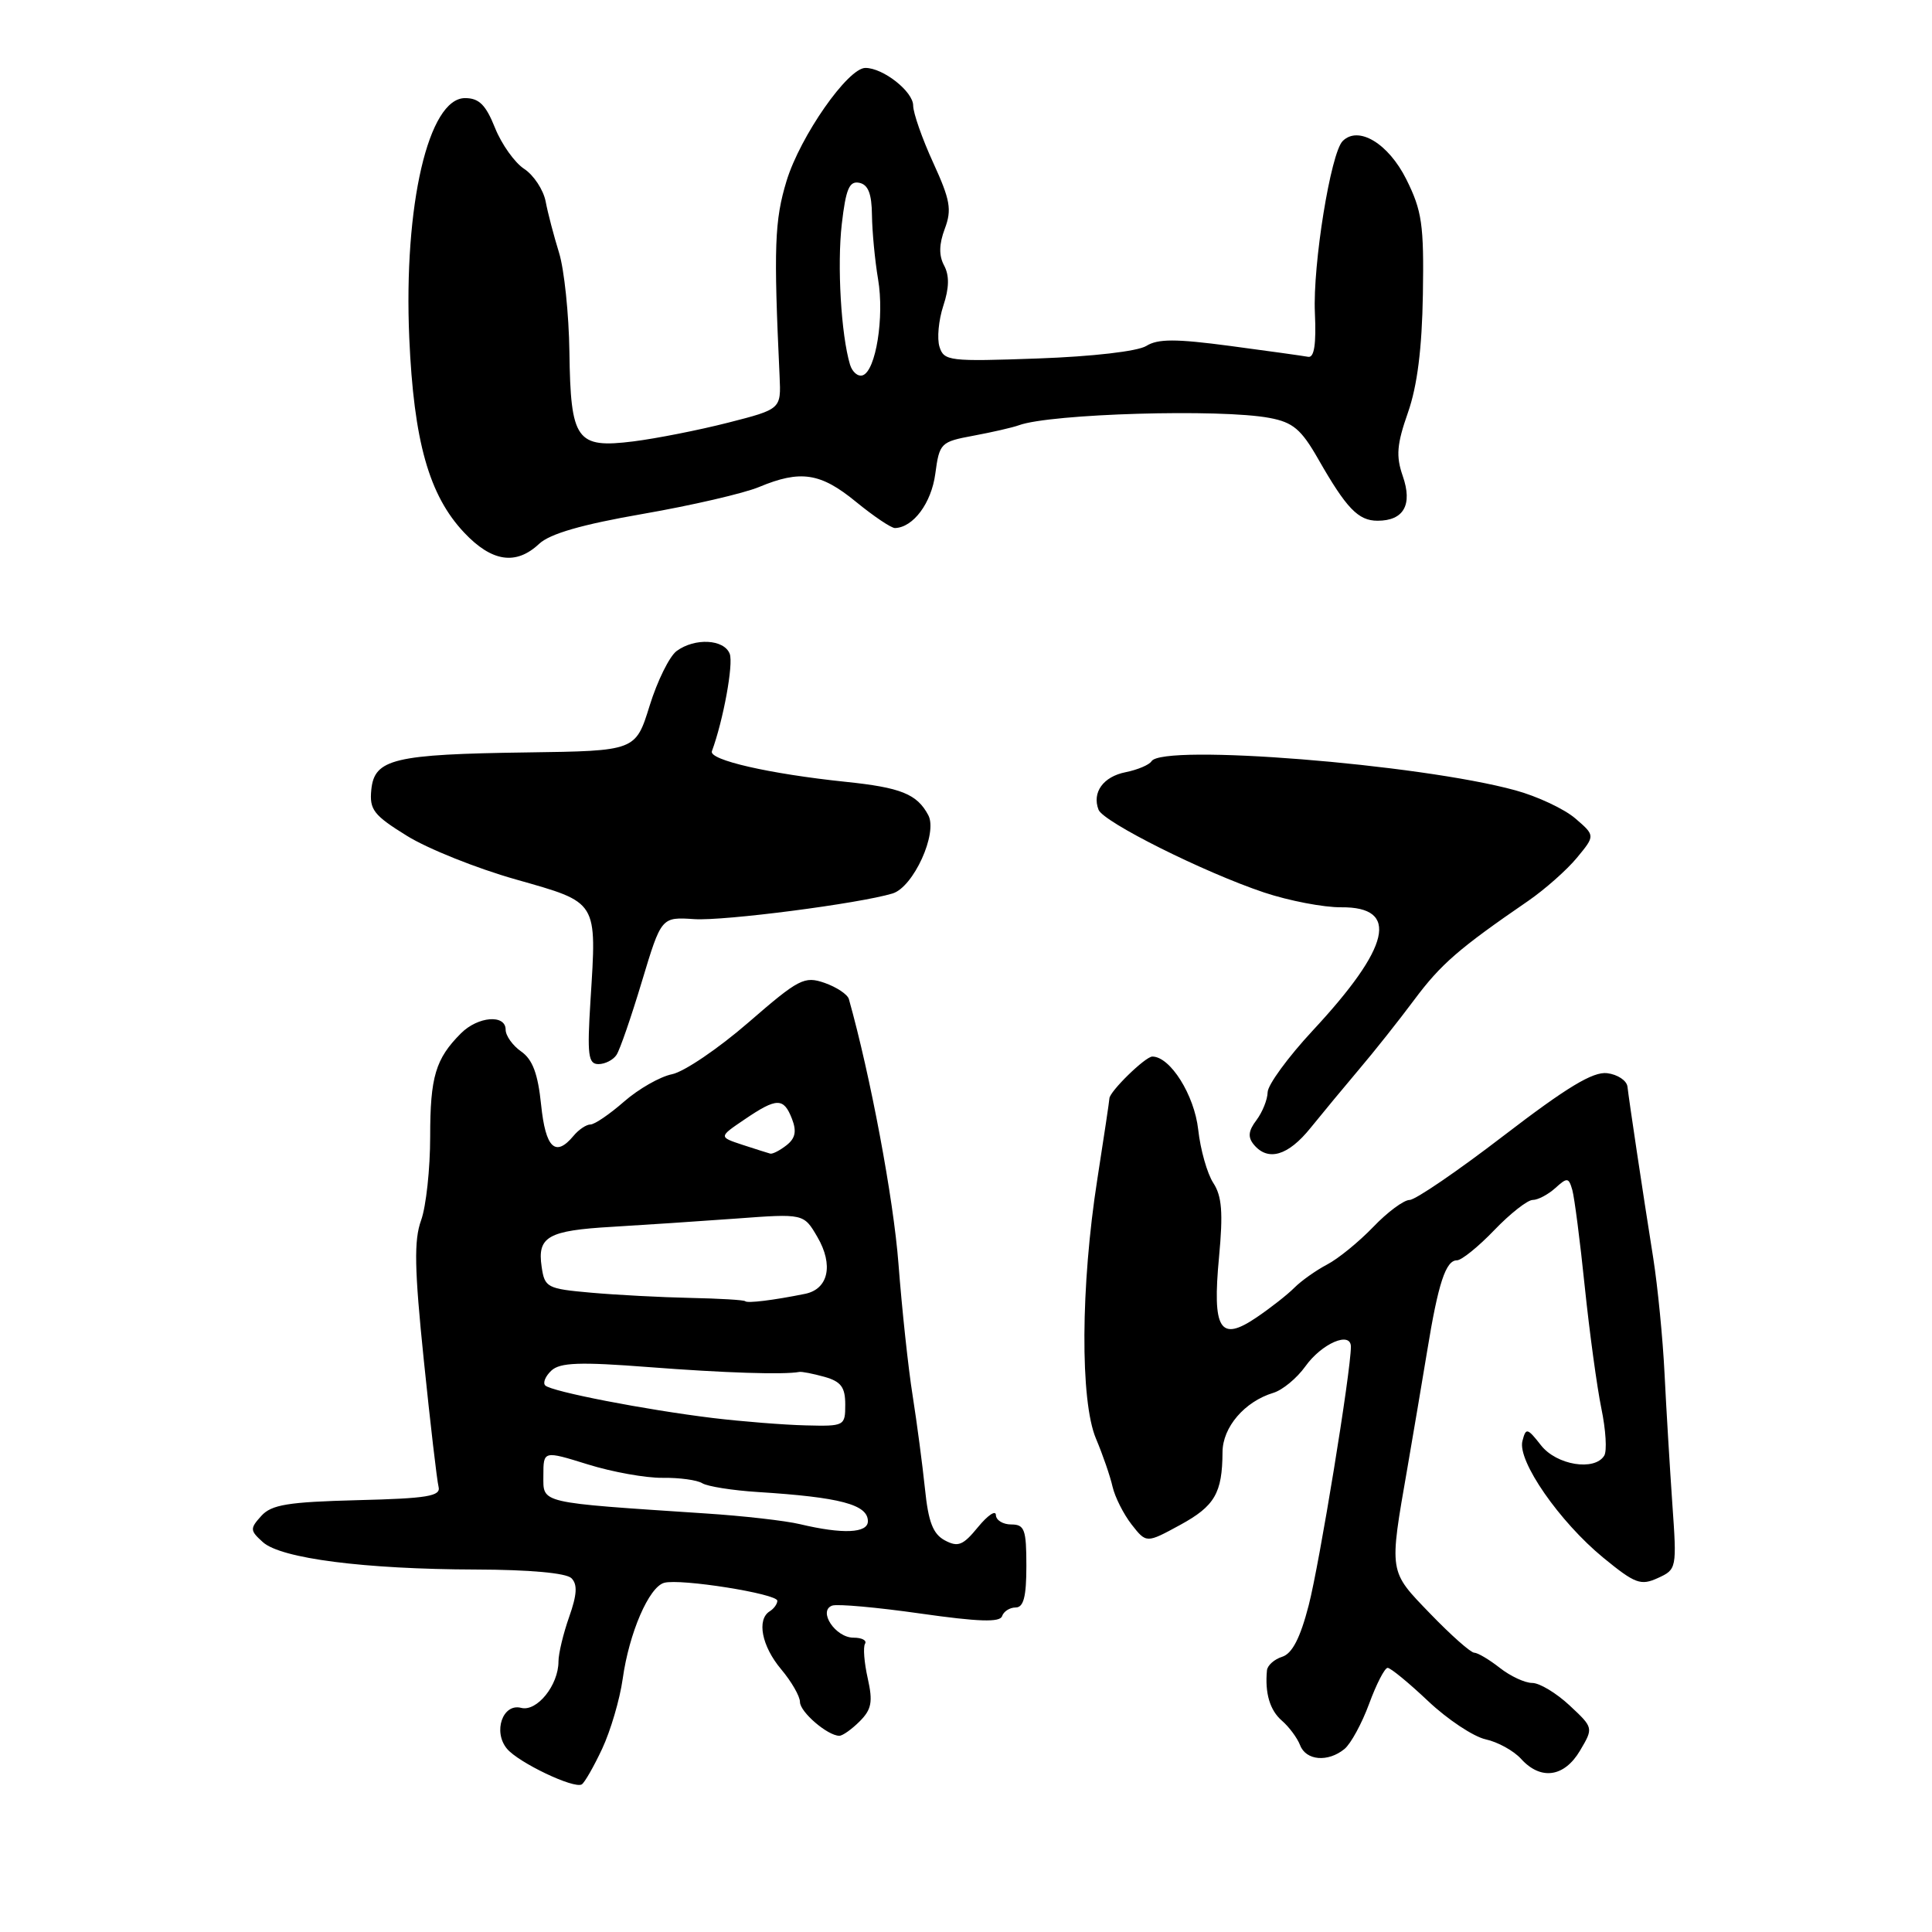 <?xml version="1.0" encoding="UTF-8" standalone="no"?>
<!DOCTYPE svg PUBLIC "-//W3C//DTD SVG 1.1//EN" "http://www.w3.org/Graphics/SVG/1.1/DTD/svg11.dtd" >
<svg xmlns="http://www.w3.org/2000/svg" xmlns:xlink="http://www.w3.org/1999/xlink" version="1.1" viewBox="0 0 256 256">
 <g >
 <path fill="currentColor"
d=" M 79.79 231.72 C 80.90 229.35 82.13 225.18 82.51 222.46 C 83.36 216.37 85.99 210.28 88.01 209.73 C 90.15 209.14 103.00 211.18 103.00 212.11 C 103.00 212.53 102.55 213.16 102.00 213.50 C 100.24 214.59 100.93 218.12 103.50 221.18 C 104.88 222.82 106.00 224.77 106.00 225.52 C 106.00 226.85 109.67 230.00 111.22 230.00 C 111.65 230.00 112.86 229.14 113.91 228.09 C 115.49 226.51 115.68 225.51 114.98 222.39 C 114.51 220.31 114.35 218.25 114.62 217.81 C 114.89 217.36 114.21 217.00 113.09 217.00 C 110.70 217.00 108.34 213.45 110.27 212.75 C 110.95 212.51 116.20 212.98 121.95 213.80 C 129.68 214.90 132.50 214.99 132.78 214.15 C 132.99 213.52 133.80 213.00 134.58 213.00 C 135.63 213.00 136.00 211.58 136.00 207.50 C 136.00 202.67 135.76 202.00 134.00 202.00 C 132.90 202.00 131.98 201.44 131.96 200.75 C 131.94 200.06 130.88 200.78 129.59 202.35 C 127.61 204.77 126.95 205.04 125.20 204.11 C 123.62 203.26 123.01 201.67 122.56 197.25 C 122.23 194.09 121.50 188.55 120.93 184.93 C 120.35 181.32 119.51 173.45 119.05 167.43 C 118.39 158.81 115.34 142.56 112.48 132.38 C 112.30 131.76 110.86 130.80 109.27 130.24 C 106.58 129.31 105.87 129.67 99.15 135.50 C 95.18 138.94 90.64 142.02 89.05 142.34 C 87.46 142.66 84.61 144.29 82.70 145.96 C 80.79 147.63 78.79 149.00 78.24 149.00 C 77.69 149.00 76.68 149.68 76.00 150.50 C 73.60 153.39 72.29 152.14 71.70 146.39 C 71.28 142.28 70.57 140.38 69.06 139.33 C 67.93 138.54 67.00 137.24 67.00 136.44 C 67.00 134.37 63.33 134.67 61.08 136.92 C 57.71 140.29 57.00 142.68 57.00 150.61 C 57.00 154.87 56.46 159.86 55.80 161.69 C 54.84 164.34 54.91 168.10 56.16 180.26 C 57.02 188.64 57.90 196.18 58.11 197.00 C 58.44 198.25 56.68 198.55 47.38 198.78 C 38.15 199.02 35.97 199.37 34.62 200.87 C 33.10 202.55 33.12 202.80 34.83 204.34 C 37.22 206.51 48.31 207.93 63.05 207.97 C 70.17 207.99 75.03 208.43 75.72 209.12 C 76.54 209.94 76.46 211.29 75.42 214.24 C 74.64 216.45 74.00 219.11 74.00 220.16 C 74.00 223.30 71.14 226.85 69.05 226.30 C 66.62 225.67 65.30 229.45 67.17 231.71 C 68.69 233.55 76.07 237.07 77.09 236.44 C 77.46 236.21 78.68 234.09 79.79 231.72 Z  M 209.36 231.97 C 211.15 228.94 211.15 228.94 207.97 225.97 C 206.22 224.34 204.00 223.00 203.03 223.00 C 202.06 223.00 200.13 222.10 198.73 221.00 C 197.33 219.90 195.81 219.00 195.34 218.99 C 194.88 218.99 192.26 216.67 189.53 213.84 C 183.98 208.09 184.05 208.53 186.49 194.50 C 187.25 190.10 188.43 183.12 189.11 179.00 C 190.57 170.04 191.57 167.00 193.05 167.00 C 193.66 167.00 195.89 165.20 198.00 163.00 C 200.11 160.80 202.41 159.00 203.09 159.00 C 203.78 159.00 205.12 158.29 206.08 157.43 C 207.67 155.99 207.86 156.01 208.34 157.68 C 208.62 158.68 209.37 164.45 209.99 170.50 C 210.62 176.55 211.61 183.81 212.19 186.63 C 212.78 189.46 212.95 192.27 212.57 192.88 C 211.29 194.96 206.25 194.14 204.19 191.51 C 202.37 189.19 202.19 189.15 201.73 190.94 C 201.04 193.57 206.64 201.64 212.45 206.41 C 216.66 209.86 217.41 210.13 219.67 209.10 C 222.17 207.96 222.20 207.84 221.59 199.23 C 221.26 194.43 220.79 186.68 220.56 182.00 C 220.33 177.32 219.65 170.46 219.07 166.75 C 217.63 157.69 215.86 145.85 215.65 144.00 C 215.56 143.18 214.34 142.37 212.95 142.20 C 211.06 141.98 207.61 144.07 199.29 150.45 C 193.17 155.15 187.54 159.00 186.78 159.00 C 186.02 159.00 183.84 160.61 181.95 162.59 C 180.05 164.56 177.31 166.80 175.84 167.56 C 174.38 168.33 172.44 169.70 171.52 170.62 C 170.61 171.54 168.34 173.32 166.49 174.57 C 161.64 177.86 160.62 176.21 161.53 166.54 C 162.08 160.69 161.91 158.50 160.77 156.75 C 159.96 155.51 159.06 152.33 158.77 149.69 C 158.26 145.09 155.06 140.00 152.69 140.00 C 151.76 140.00 147.00 144.65 147.00 145.56 C 147.00 145.81 146.28 150.62 145.40 156.26 C 143.19 170.38 143.11 185.62 145.22 190.62 C 146.12 192.75 147.11 195.62 147.42 197.00 C 147.74 198.38 148.87 200.62 149.94 202.00 C 151.90 204.50 151.90 204.50 156.38 202.06 C 160.96 199.56 161.96 197.85 161.99 192.42 C 162.00 189.11 164.92 185.71 168.72 184.56 C 169.95 184.19 171.85 182.61 172.96 181.06 C 175.13 178.01 179.00 176.34 179.00 178.45 C 179.00 181.71 174.84 207.20 173.41 212.71 C 172.29 217.05 171.22 219.11 169.90 219.53 C 168.85 219.86 167.95 220.67 167.88 221.32 C 167.59 224.34 168.26 226.62 169.86 228.00 C 170.81 228.82 171.90 230.29 172.27 231.25 C 173.05 233.29 175.96 233.54 178.15 231.75 C 178.99 231.06 180.46 228.36 181.42 225.75 C 182.38 223.14 183.48 221.00 183.87 221.00 C 184.26 221.00 186.67 222.98 189.24 225.41 C 191.81 227.84 195.24 230.11 196.85 230.47 C 198.47 230.82 200.58 231.99 201.55 233.06 C 204.15 235.93 207.27 235.50 209.36 231.97 Z  M 173.65 149.46 C 175.22 147.52 178.11 144.03 180.07 141.71 C 182.04 139.40 185.33 135.25 187.38 132.50 C 190.92 127.75 193.28 125.70 202.50 119.37 C 204.70 117.85 207.60 115.29 208.94 113.67 C 211.38 110.72 211.38 110.72 208.73 108.44 C 207.27 107.19 203.70 105.51 200.79 104.72 C 188.10 101.24 154.03 98.53 152.58 100.87 C 152.28 101.35 150.74 102.00 149.15 102.32 C 146.18 102.91 144.68 105.00 145.56 107.29 C 146.18 108.92 159.55 115.60 167.50 118.26 C 170.80 119.36 175.40 120.24 177.71 120.22 C 185.50 120.15 184.27 125.46 173.91 136.59 C 170.66 140.09 167.99 143.75 167.97 144.72 C 167.95 145.70 167.28 147.36 166.49 148.42 C 165.41 149.84 165.32 150.68 166.14 151.67 C 168.02 153.93 170.68 153.15 173.65 149.46 Z  M 81.69 139.78 C 82.14 139.11 83.65 134.72 85.06 130.03 C 87.63 121.50 87.63 121.50 92.00 121.79 C 95.94 122.05 113.84 119.73 118.27 118.39 C 121.03 117.55 124.29 110.41 123.00 108.01 C 121.51 105.21 119.38 104.35 112.00 103.59 C 101.95 102.54 93.90 100.70 94.33 99.54 C 95.84 95.45 97.21 87.98 96.69 86.63 C 95.94 84.69 92.08 84.49 89.66 86.26 C 88.71 86.96 87.10 90.22 86.08 93.51 C 84.22 99.50 84.22 99.50 69.86 99.70 C 52.18 99.94 49.61 100.56 49.20 104.64 C 48.94 107.28 49.49 108.01 53.90 110.74 C 56.64 112.45 63.15 115.06 68.35 116.53 C 79.32 119.65 79.08 119.25 78.24 132.61 C 77.79 139.81 77.94 141.00 79.30 141.00 C 80.17 141.00 81.25 140.45 81.69 139.78 Z  M 71.44 72.06 C 72.87 70.72 77.09 69.50 85.21 68.09 C 91.65 66.97 98.57 65.37 100.58 64.53 C 106.07 62.24 108.73 62.64 113.43 66.50 C 115.78 68.42 118.11 69.99 118.60 69.97 C 121.02 69.88 123.41 66.66 123.93 62.79 C 124.48 58.69 124.64 58.54 129.00 57.73 C 131.47 57.27 134.18 56.65 135.00 56.35 C 139.19 54.81 161.78 54.15 168.23 55.38 C 171.33 55.96 172.42 56.89 174.65 60.79 C 178.40 67.36 179.97 69.00 182.53 69.00 C 186.01 69.00 187.20 66.88 185.87 63.07 C 184.96 60.44 185.08 58.88 186.56 54.67 C 187.80 51.13 188.42 46.19 188.54 39.00 C 188.69 29.76 188.42 27.93 186.35 23.77 C 183.97 19.00 179.99 16.61 177.91 18.69 C 176.33 20.27 173.94 35.05 174.23 41.45 C 174.42 45.62 174.14 47.43 173.34 47.28 C 172.70 47.16 168.05 46.51 163.01 45.84 C 155.79 44.88 153.42 44.88 151.89 45.84 C 150.74 46.55 144.78 47.24 137.52 47.50 C 125.81 47.92 125.08 47.84 124.49 45.96 C 124.14 44.86 124.37 42.42 124.99 40.53 C 125.78 38.15 125.81 36.51 125.10 35.18 C 124.39 33.86 124.42 32.36 125.19 30.31 C 126.14 27.78 125.92 26.51 123.65 21.55 C 122.19 18.37 121.00 14.96 121.00 13.99 C 121.00 12.13 117.03 9.00 114.67 9.00 C 112.35 9.00 106.05 18.03 104.23 23.95 C 102.63 29.19 102.50 32.75 103.30 49.86 C 103.50 54.21 103.50 54.21 96.46 56.01 C 92.58 57.00 86.94 58.11 83.91 58.49 C 76.37 59.43 75.61 58.37 75.45 46.64 C 75.38 41.61 74.76 35.70 74.08 33.50 C 73.40 31.30 72.59 28.24 72.30 26.69 C 72.00 25.15 70.72 23.21 69.46 22.38 C 68.20 21.56 66.46 19.11 65.59 16.94 C 64.37 13.89 63.48 13.00 61.62 13.00 C 56.77 13.00 53.47 27.20 54.23 44.78 C 54.83 58.48 56.84 65.63 61.51 70.58 C 65.17 74.46 68.37 74.94 71.44 72.06 Z  M 106.00 201.96 C 104.08 201.50 98.45 200.86 93.50 200.54 C 71.20 199.06 72.00 199.25 72.00 195.53 C 72.00 192.21 72.00 192.21 77.89 194.04 C 81.13 195.05 85.59 195.85 87.80 195.82 C 90.01 195.79 92.38 196.11 93.06 196.54 C 93.75 196.96 97.06 197.49 100.41 197.70 C 111.33 198.39 115.00 199.36 115.00 201.57 C 115.00 203.16 111.67 203.31 106.00 201.96 Z  M 94.50 187.90 C 85.54 186.81 73.06 184.39 72.25 183.58 C 71.90 183.24 72.27 182.35 73.06 181.61 C 74.21 180.54 76.81 180.44 86.00 181.15 C 95.98 181.92 103.86 182.17 105.90 181.79 C 106.23 181.72 107.74 182.02 109.25 182.44 C 111.44 183.06 112.00 183.81 112.00 186.11 C 112.00 188.95 111.90 189.00 106.75 188.87 C 103.86 188.80 98.35 188.36 94.50 187.90 Z  M 98.75 172.42 C 98.59 172.25 95.31 172.06 91.48 171.98 C 87.64 171.90 81.73 171.59 78.34 171.29 C 72.48 170.77 72.17 170.61 71.77 167.85 C 71.18 163.86 72.60 163.05 81.11 162.56 C 85.18 162.32 92.55 161.83 97.50 161.47 C 106.50 160.80 106.50 160.80 108.31 163.91 C 110.47 167.61 109.77 170.81 106.68 171.44 C 102.49 172.29 99.04 172.71 98.75 172.42 Z  M 98.37 151.69 C 95.23 150.65 95.23 150.65 98.66 148.33 C 102.93 145.43 103.84 145.42 104.94 148.25 C 105.58 149.90 105.39 150.83 104.22 151.75 C 103.34 152.44 102.37 152.94 102.06 152.86 C 101.75 152.78 100.09 152.25 98.37 151.69 Z  M 112.63 48.31 C 111.45 44.36 110.91 35.19 111.54 29.70 C 112.08 25.04 112.53 23.96 113.85 24.22 C 115.04 24.46 115.51 25.66 115.54 28.53 C 115.57 30.71 115.93 34.52 116.35 37.00 C 117.20 42.01 116.05 49.15 114.31 49.73 C 113.68 49.94 112.93 49.30 112.63 48.31 Z "/>
</g>
</svg>